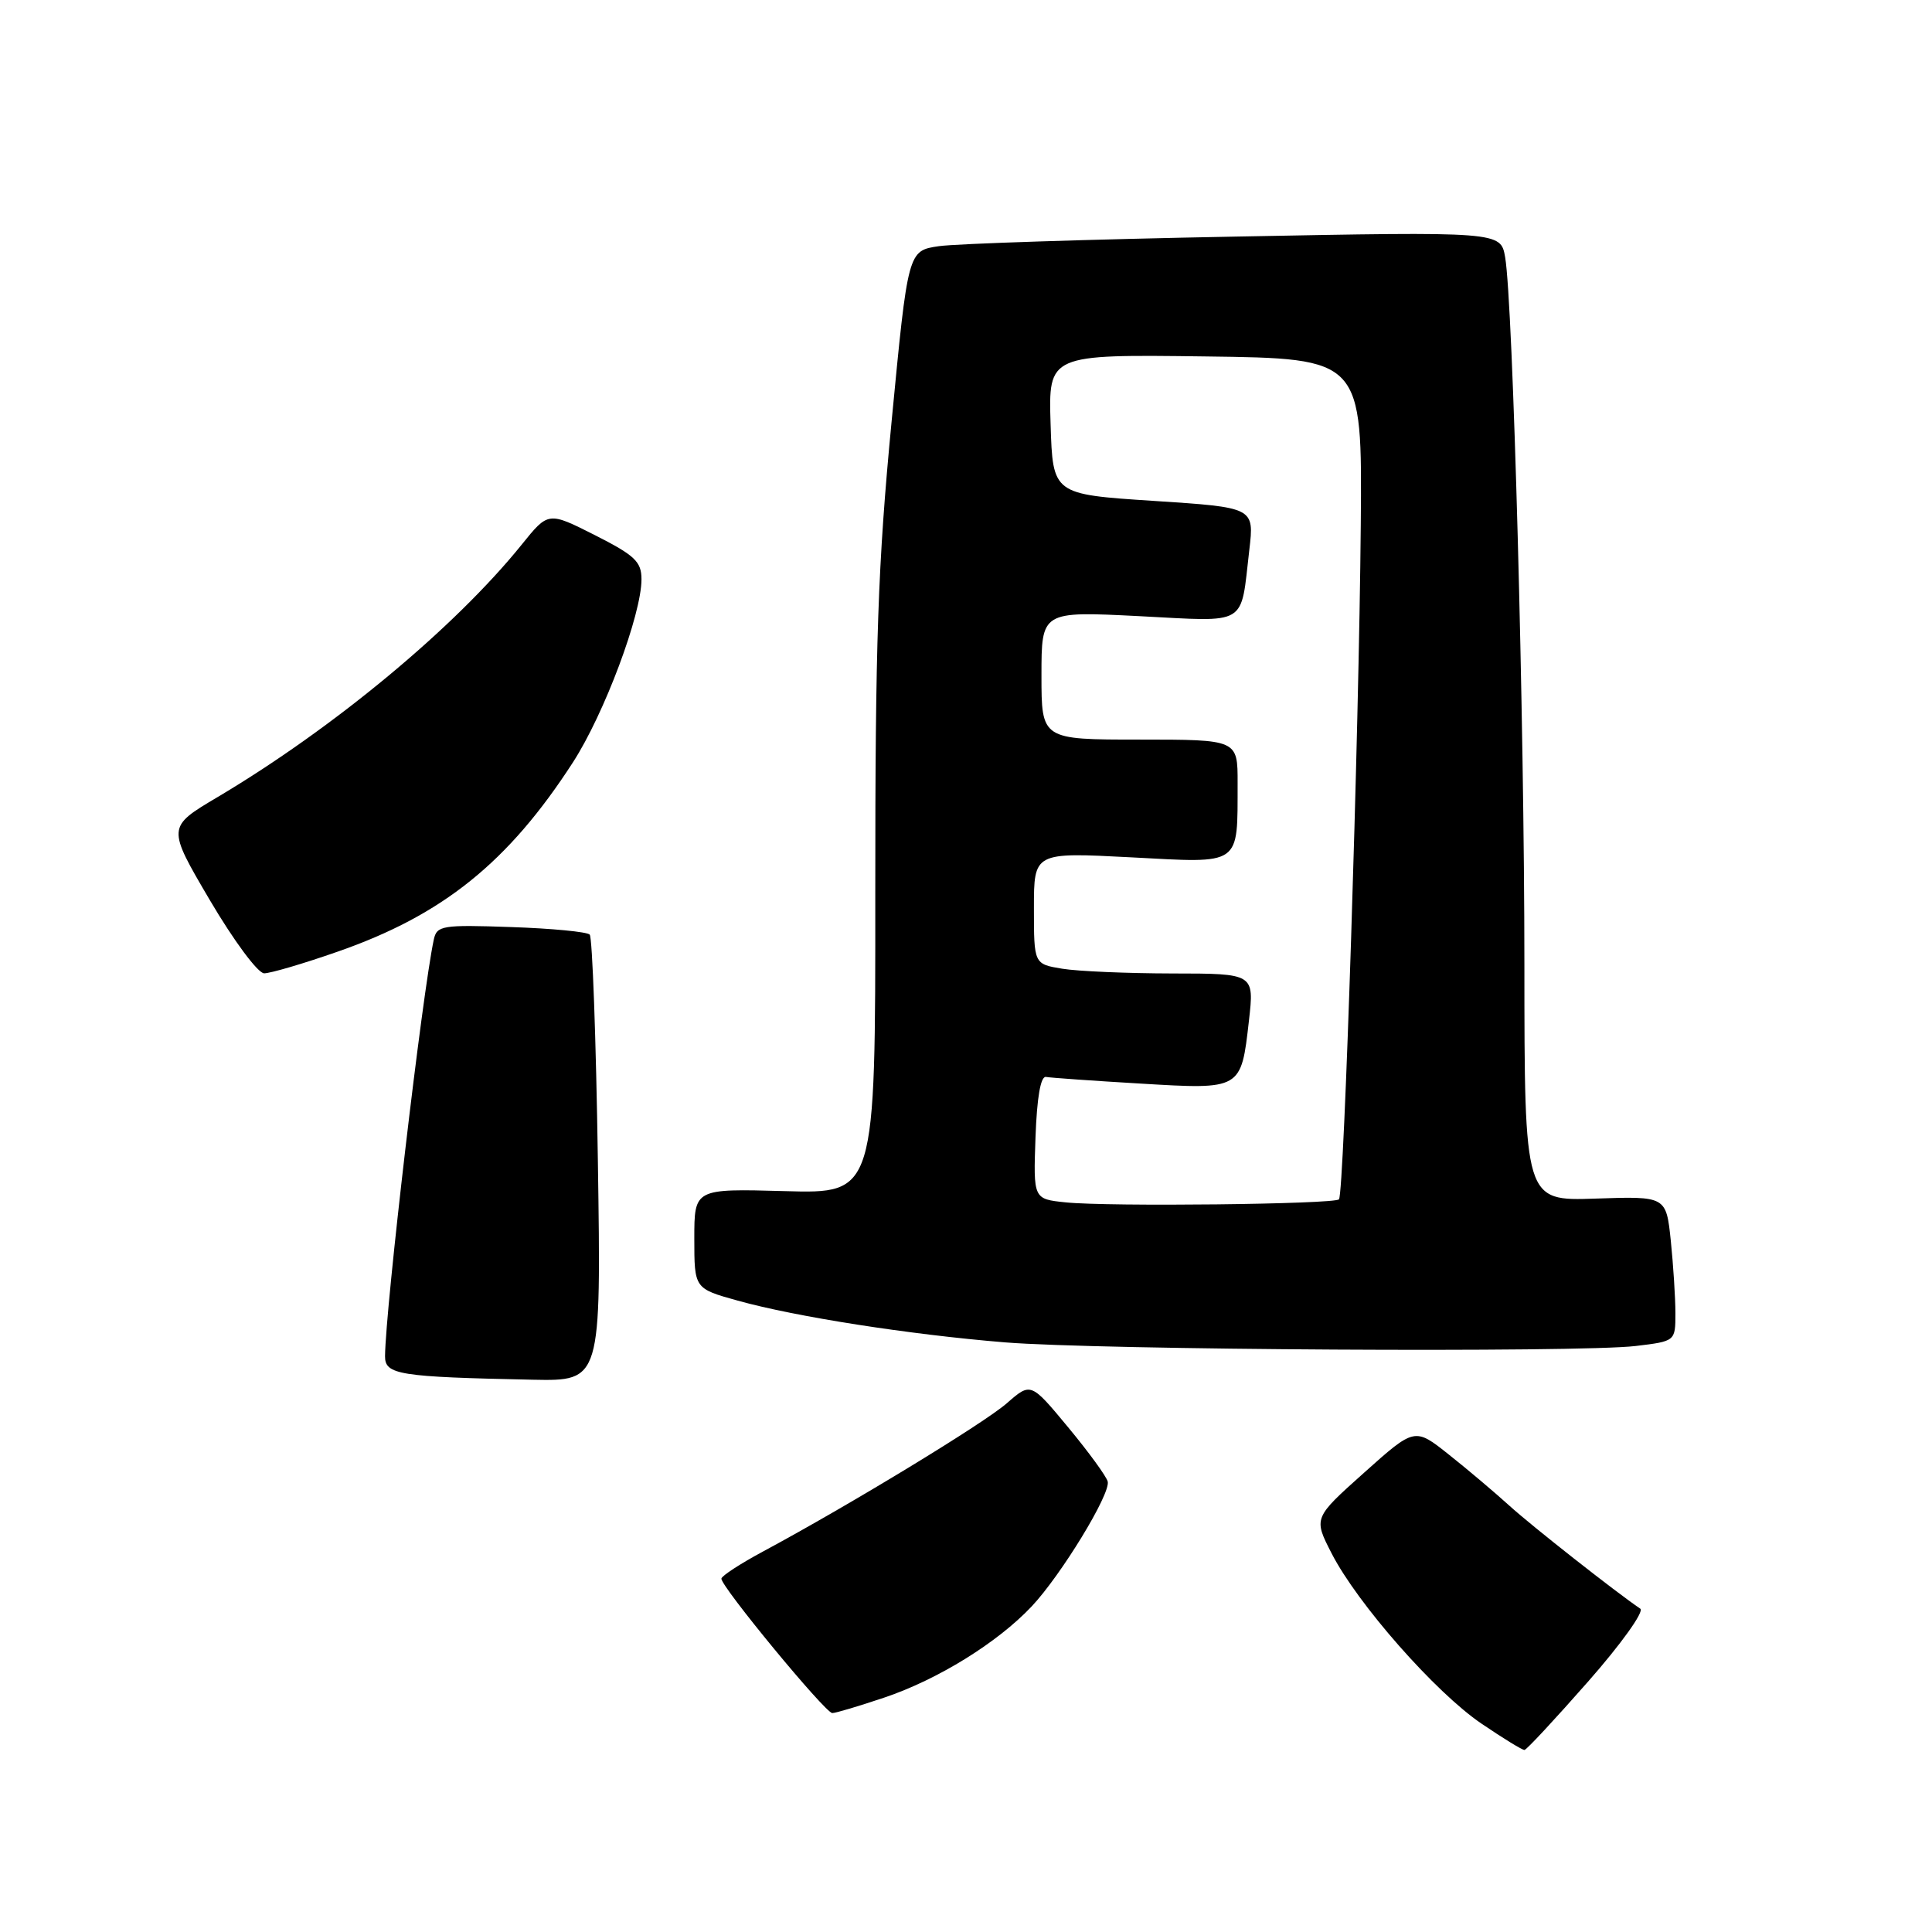 <?xml version="1.0" encoding="UTF-8" standalone="no"?>
<!DOCTYPE svg PUBLIC "-//W3C//DTD SVG 1.1//EN" "http://www.w3.org/Graphics/SVG/1.1/DTD/svg11.dtd" >
<svg xmlns="http://www.w3.org/2000/svg" xmlns:xlink="http://www.w3.org/1999/xlink" version="1.1" viewBox="0 0 256 256">
 <g >
 <path fill="currentColor"
d=" M 210.42 222.83 C 214.78 217.88 217.90 213.53 217.35 213.16 C 214.19 211.03 202.97 202.21 200.00 199.51 C 198.07 197.76 194.47 194.71 191.98 192.74 C 187.46 189.14 187.46 189.14 180.75 195.14 C 174.04 201.14 174.04 201.14 176.44 205.82 C 179.87 212.51 190.19 224.24 196.29 228.38 C 199.16 230.33 201.72 231.90 202.00 231.88 C 202.28 231.86 206.06 227.79 210.42 222.83 Z  M 117.17 224.94 C 124.27 222.55 132.16 217.67 136.69 212.87 C 140.59 208.73 147.16 197.97 146.78 196.32 C 146.62 195.65 144.27 192.42 141.54 189.13 C 136.59 183.16 136.59 183.16 133.43 185.92 C 130.43 188.56 112.59 199.41 101.09 205.59 C 98.11 207.19 95.64 208.80 95.59 209.17 C 95.46 210.14 109.35 226.98 110.28 226.99 C 110.71 227.00 113.81 226.07 117.17 224.94 Z  M 79.22 153.75 C 78.98 137.66 78.49 124.20 78.14 123.84 C 77.79 123.47 73.09 123.02 67.71 122.84 C 58.58 122.52 57.88 122.64 57.48 124.50 C 55.95 131.63 51.08 173.28 51.02 179.70 C 51.00 182.16 52.85 182.45 70.58 182.82 C 79.66 183.00 79.66 183.00 79.22 153.75 Z  M 216.75 178.35 C 222.00 177.72 222.00 177.72 222.00 174.01 C 222.00 171.96 221.72 167.64 221.39 164.40 C 220.77 158.50 220.77 158.50 211.39 158.82 C 202.00 159.14 202.00 159.14 201.99 127.82 C 201.99 95.51 200.48 40.11 199.44 34.09 C 198.85 30.68 198.85 30.68 163.67 31.35 C 144.33 31.71 126.66 32.29 124.40 32.62 C 120.31 33.22 120.31 33.22 118.14 55.86 C 116.32 74.82 115.97 84.97 115.98 118.33 C 116.00 158.17 116.00 158.17 104.00 157.83 C 92.00 157.50 92.00 157.50 92.00 164.12 C 92.00 170.74 92.00 170.74 97.75 172.34 C 105.44 174.48 120.47 176.83 133.15 177.87 C 145.49 178.88 209.26 179.25 216.75 178.35 Z  M 44.71 126.11 C 58.66 121.26 67.35 114.27 75.92 101.01 C 80.07 94.59 85.00 81.42 85.00 76.76 C 85.00 74.42 84.12 73.59 78.83 70.91 C 72.65 67.79 72.65 67.79 69.14 72.15 C 60.29 83.13 44.22 96.48 28.81 105.63 C 22.12 109.60 22.12 109.60 27.81 119.28 C 30.98 124.66 34.17 128.96 35.00 128.97 C 35.83 128.97 40.20 127.69 44.71 126.11 Z  M 141.21 159.32 C 136.92 158.88 136.92 158.88 137.21 150.69 C 137.40 145.41 137.89 142.57 138.60 142.70 C 139.21 142.81 144.84 143.21 151.12 143.58 C 164.50 144.38 164.45 144.41 165.49 135.25 C 166.20 129.00 166.20 129.00 155.35 128.99 C 149.38 128.98 142.81 128.70 140.75 128.36 C 137.00 127.74 137.00 127.74 137.00 120.33 C 137.00 112.93 137.00 112.93 149.85 113.60 C 164.63 114.38 163.96 114.85 163.99 103.75 C 164.00 98.00 164.00 98.00 151.00 98.00 C 138.00 98.00 138.00 98.00 138.00 89.50 C 138.00 80.99 138.00 80.99 150.89 81.64 C 165.55 82.39 164.34 83.11 165.54 72.87 C 166.20 67.24 166.20 67.24 152.85 66.37 C 139.50 65.50 139.50 65.50 139.21 56.23 C 138.92 46.96 138.92 46.96 159.71 47.23 C 180.50 47.50 180.50 47.50 180.31 69.50 C 180.07 97.21 178.10 158.24 177.42 158.92 C 176.76 159.57 146.88 159.91 141.21 159.32 Z "/>
</g>
</svg>